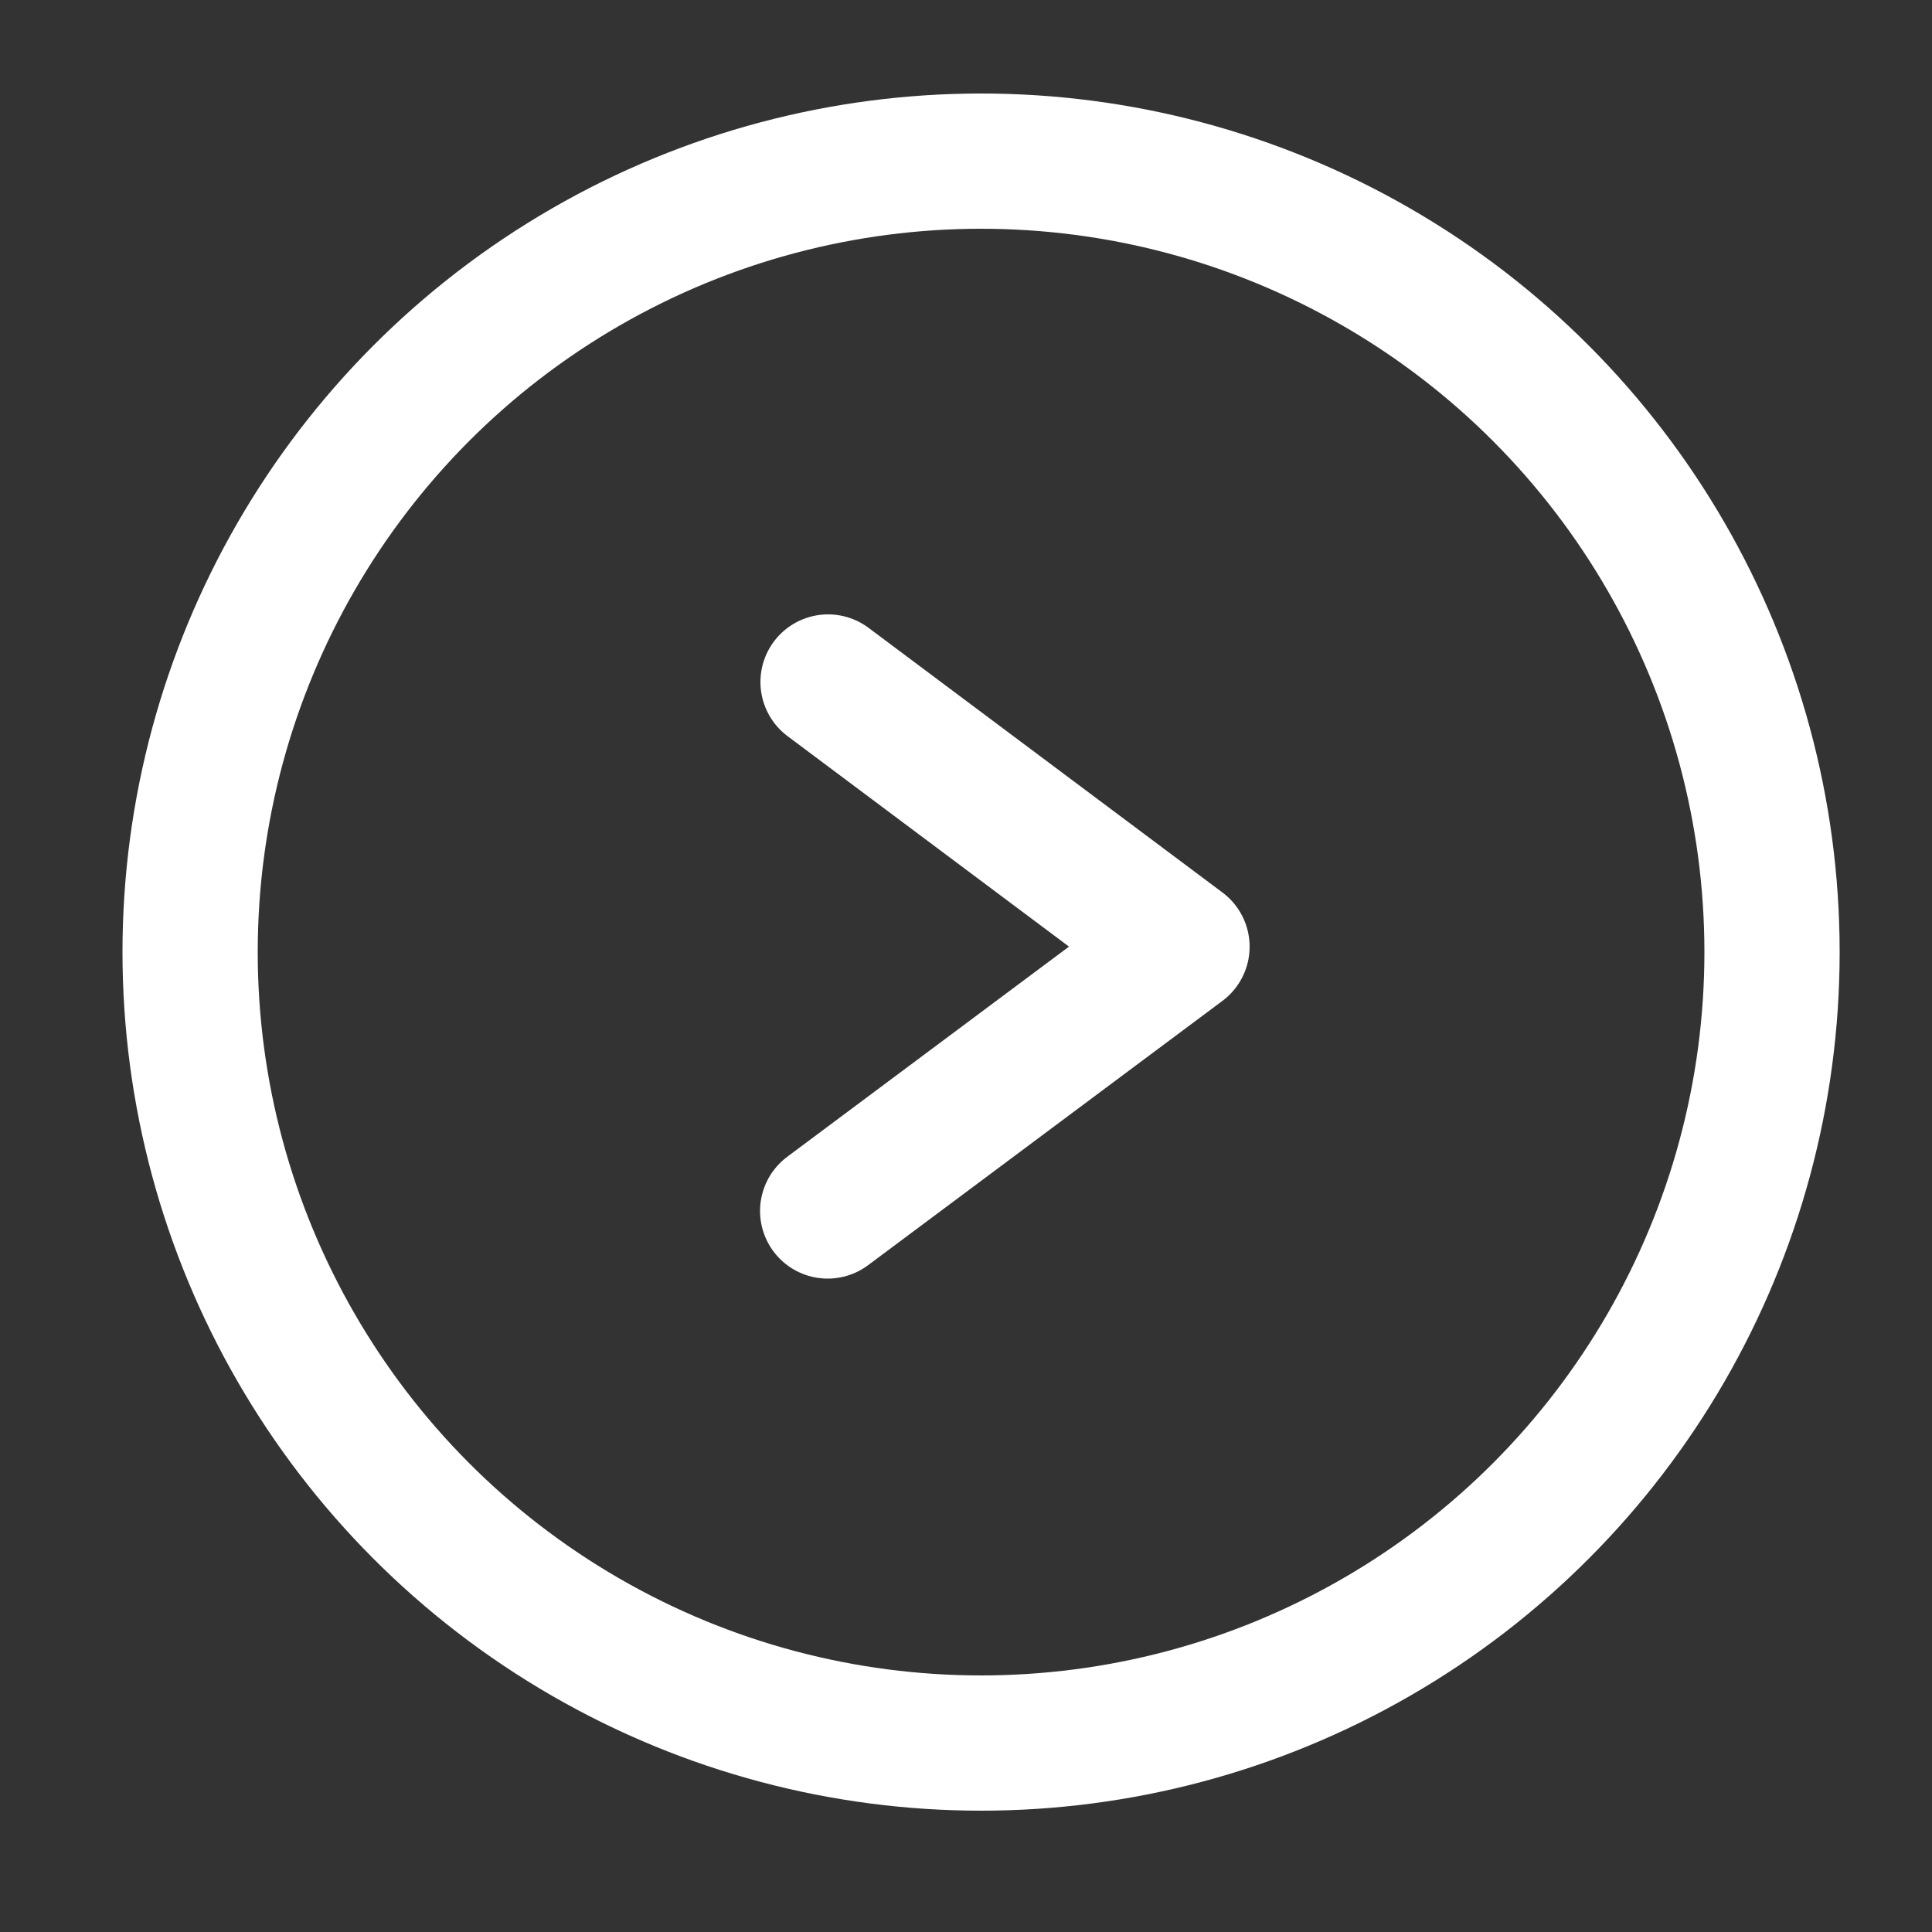 <svg viewBox="0 0 500 500" xmlns="http://www.w3.org/2000/svg"><rect x="0" y="0" width="500" height="500" fill="#333333" stroke="none"/><circle cx="253.9" cy="246.4" r="204.7" fill="none" stroke="#fff" stroke-width="35"/><path fill="none" stroke="#fff" stroke-linecap="round" stroke-linejoin="round" stroke-miterlimit="10" stroke-width="35" d="M214.2 313.4l91.7-68.4-91.6-68.5"/></svg>
